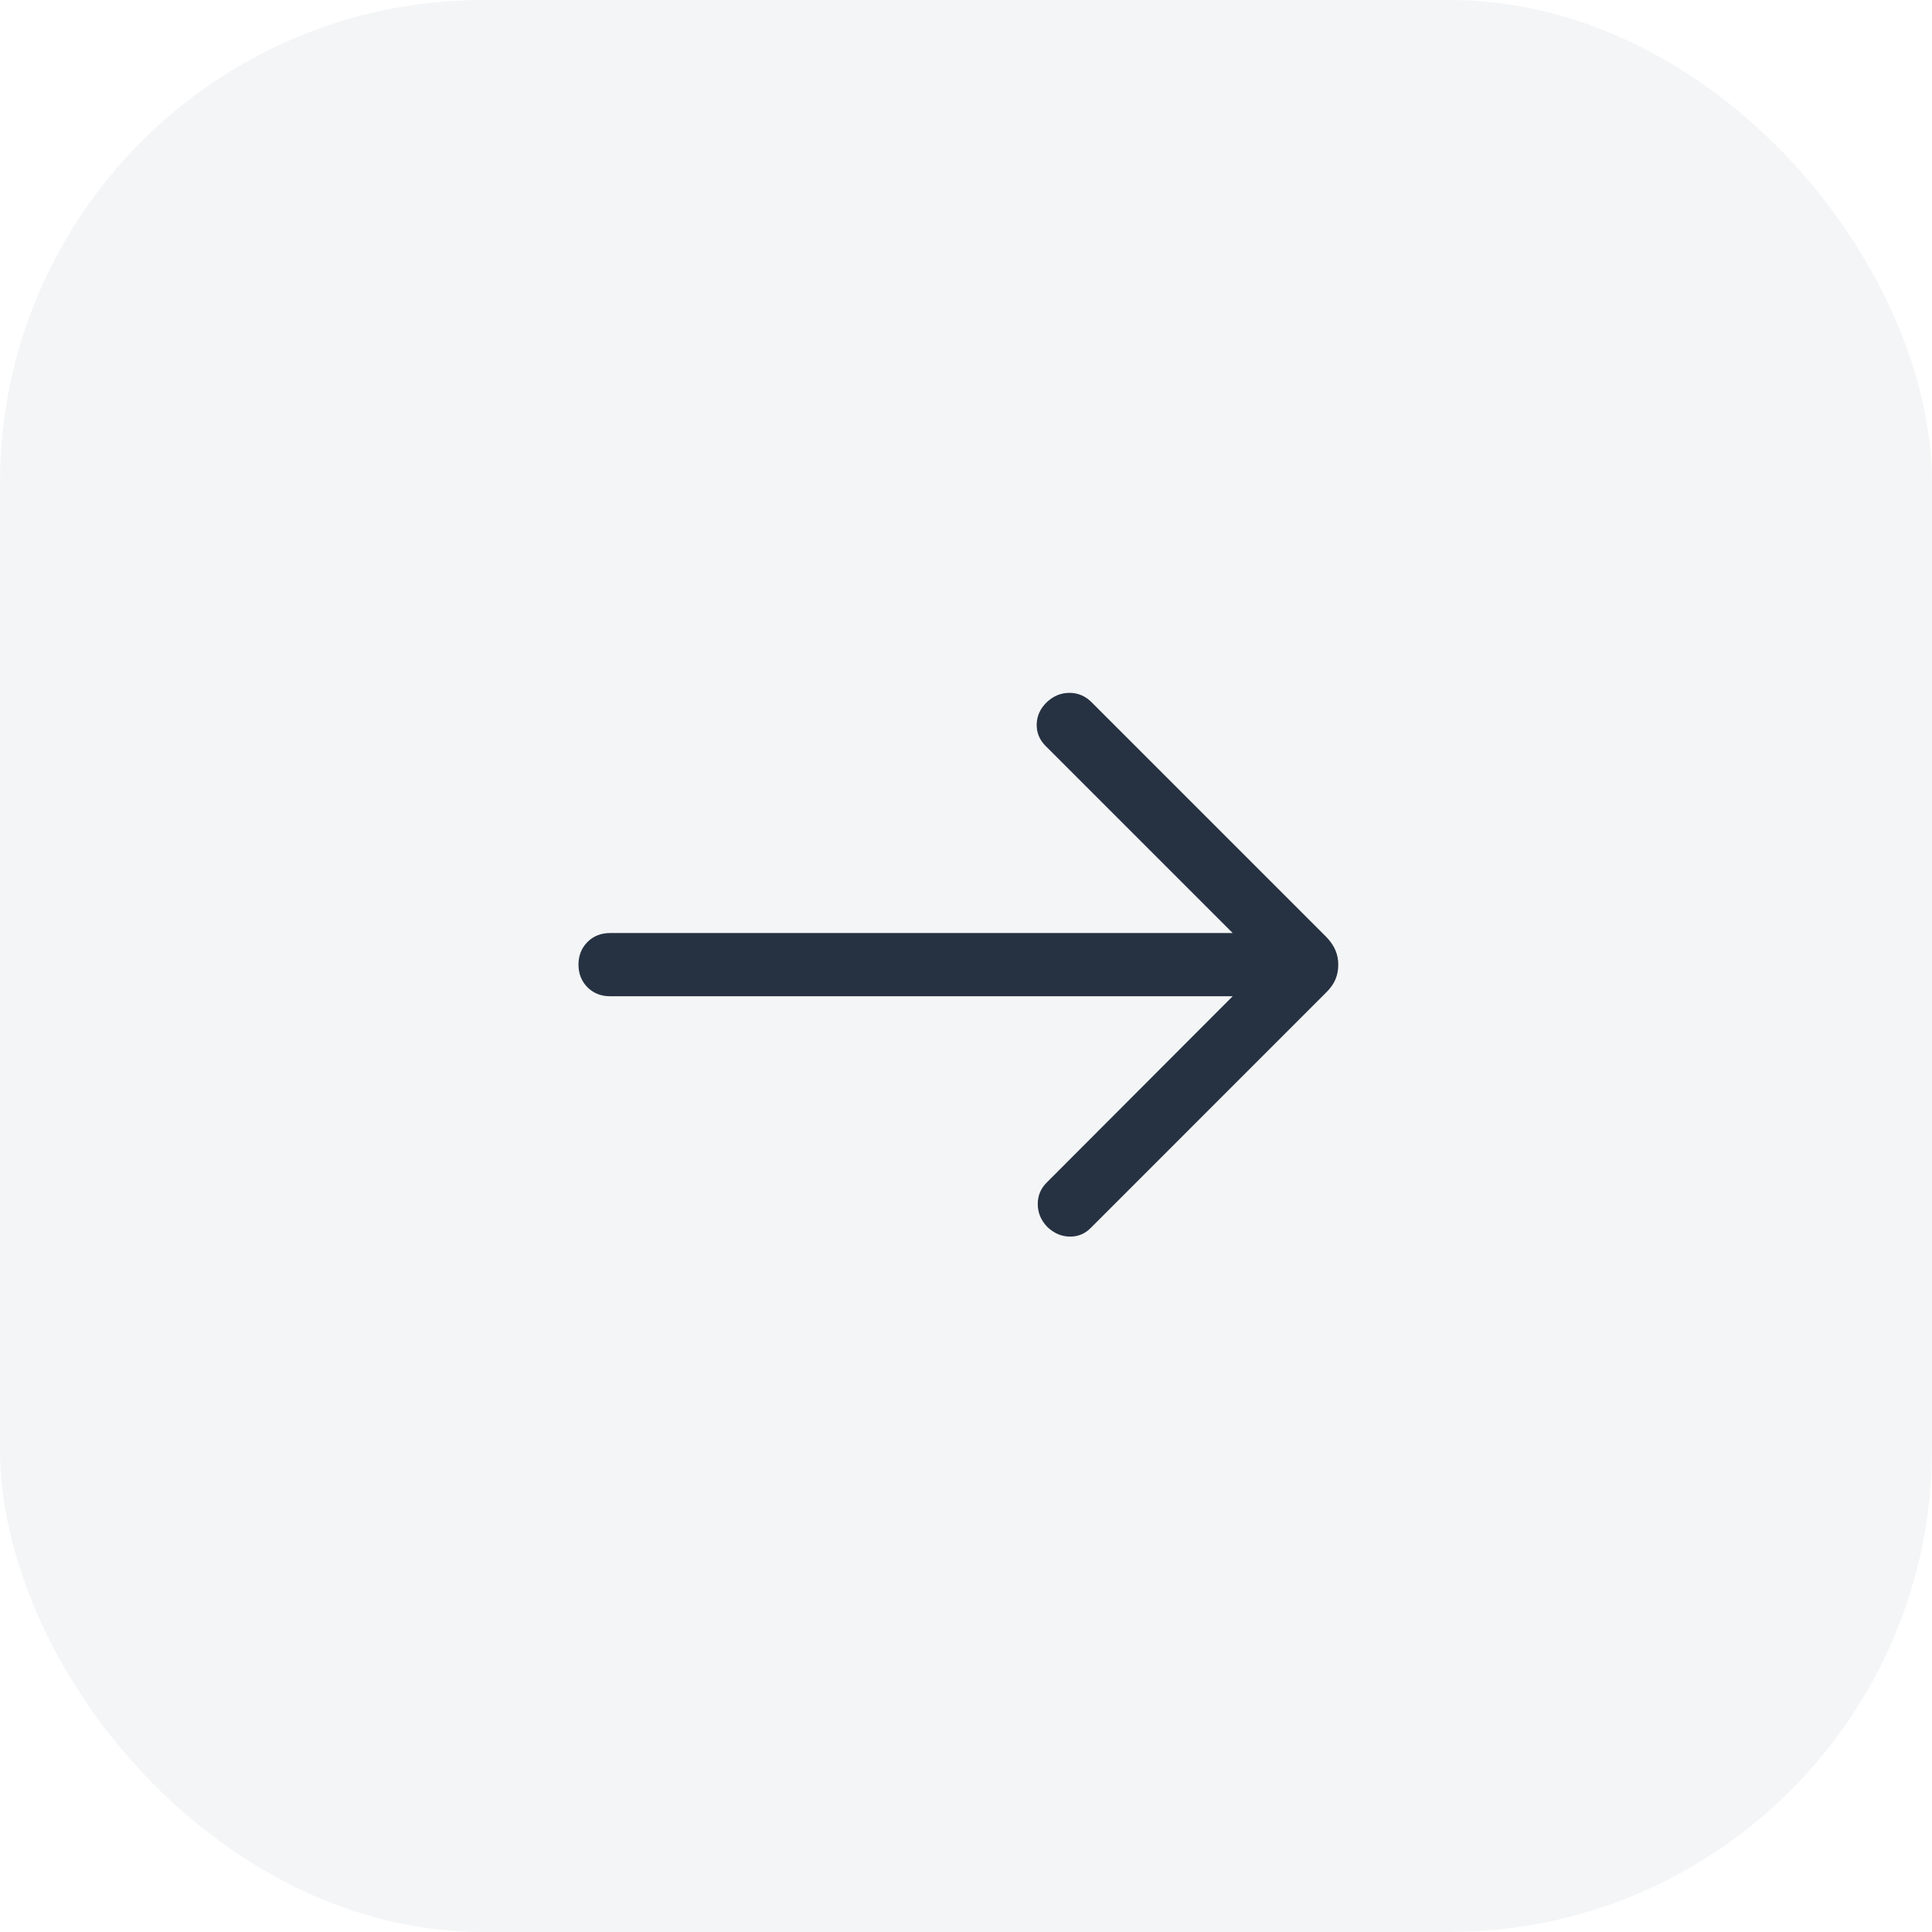 <svg width="64" height="64" viewBox="0 0 64 64" fill="none" xmlns="http://www.w3.org/2000/svg">
<rect width="64" height="64" rx="16" fill="#263142" fill-opacity="0.05"/>
<mask id="mask0_2068_4303" style="mask-type:alpha" maskUnits="userSpaceOnUse" x="12" y="12" width="40" height="40">
<rect x="12" y="12" width="40" height="40" fill="#D9D9D9"/>
</mask>
<g mask="url(#mask0_2068_4303)">
<path d="M34.693 40.643C34.483 40.426 34.378 40.174 34.377 39.889C34.376 39.603 34.479 39.361 34.685 39.162L40.834 33.002H20.21C19.909 33.002 19.659 32.903 19.461 32.705C19.263 32.506 19.163 32.256 19.163 31.954C19.163 31.653 19.263 31.403 19.461 31.205C19.659 31.007 19.909 30.908 20.21 30.908H40.834L34.643 24.717C34.437 24.513 34.336 24.272 34.342 23.994C34.348 23.715 34.459 23.471 34.676 23.261C34.894 23.055 35.144 22.952 35.426 22.952C35.709 22.952 35.953 23.055 36.159 23.261L43.94 31.042C44.078 31.186 44.177 31.333 44.239 31.481C44.301 31.629 44.332 31.788 44.332 31.957C44.332 32.134 44.301 32.295 44.239 32.442C44.177 32.589 44.078 32.731 43.94 32.868L36.152 40.657C35.956 40.865 35.718 40.967 35.439 40.964C35.159 40.96 34.911 40.853 34.693 40.643Z" fill="#263242"/>
</g>
</svg>
